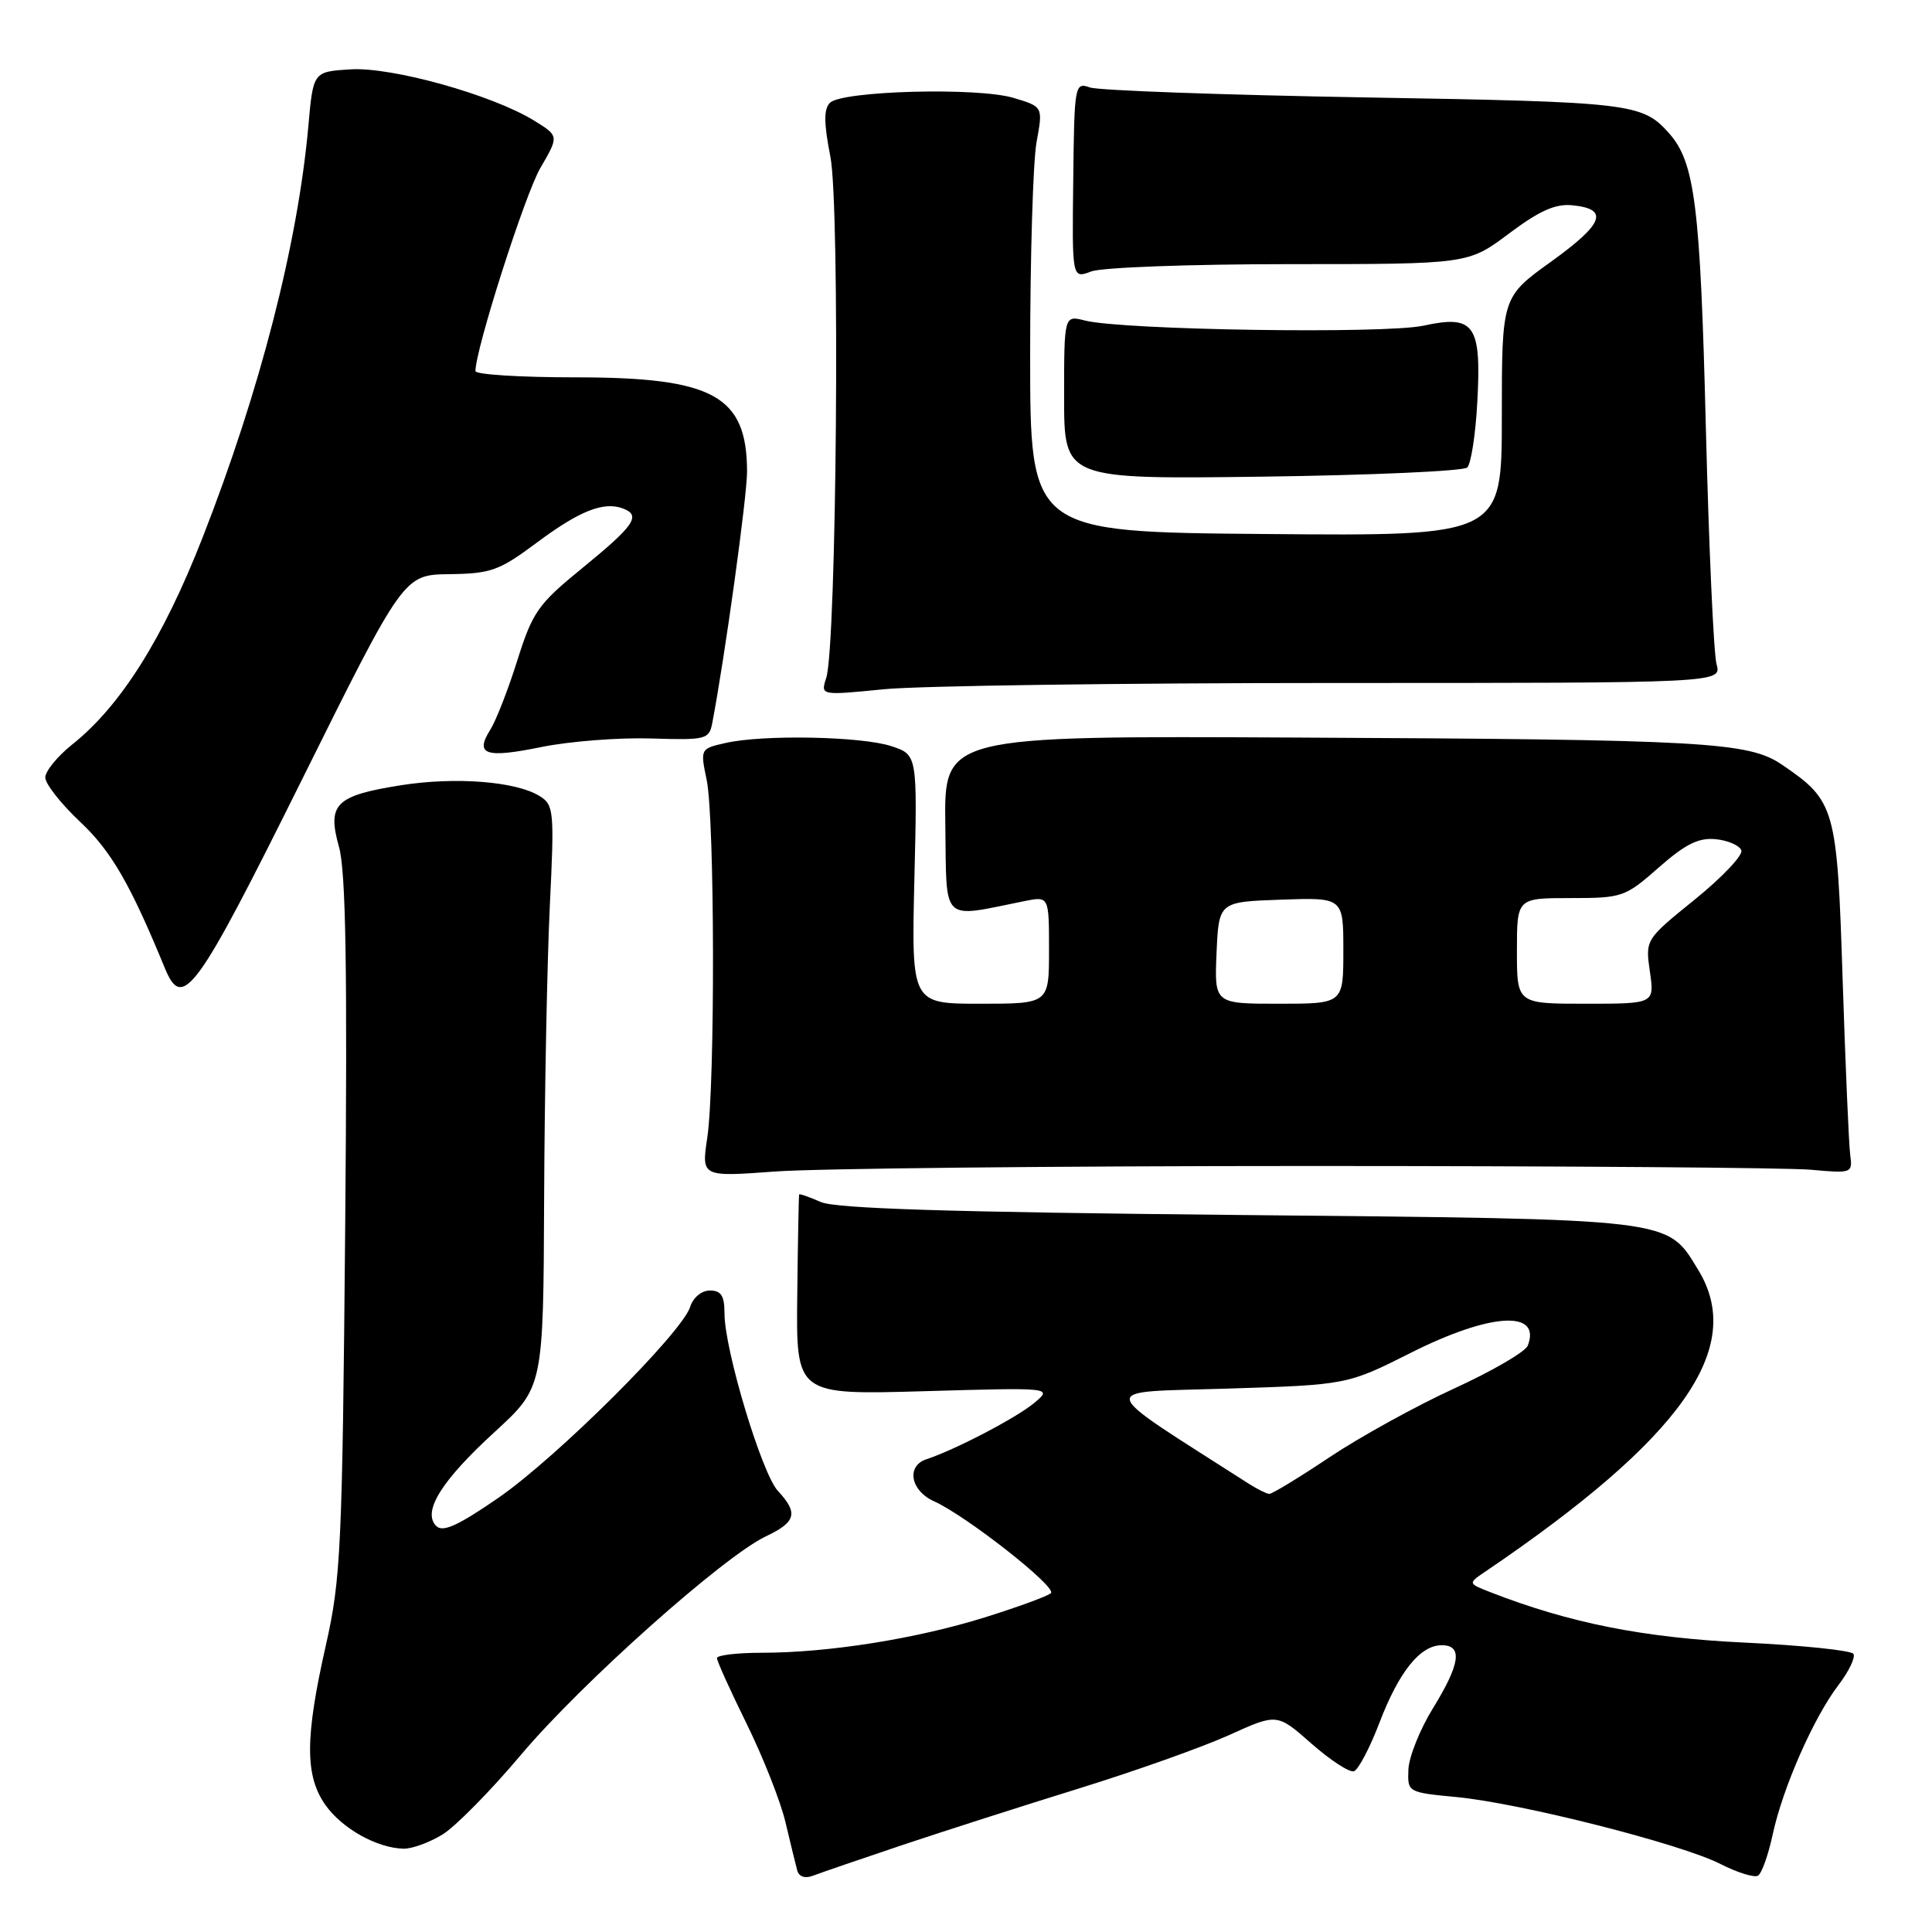 <?xml version="1.0" encoding="UTF-8" standalone="no"?>
<!DOCTYPE svg PUBLIC "-//W3C//DTD SVG 1.1//EN" "http://www.w3.org/Graphics/SVG/1.1/DTD/svg11.dtd" >
<svg xmlns="http://www.w3.org/2000/svg" xmlns:xlink="http://www.w3.org/1999/xlink" version="1.1" viewBox="0 0 256 256">
 <g >
 <path fill="currentColor"
d=" M 119.50 244.50 C 125.00 242.66 135.57 239.27 143.00 236.97 C 150.43 234.67 159.36 231.49 162.86 229.91 C 169.22 227.02 169.22 227.02 173.78 231.04 C 176.29 233.25 178.82 234.89 179.40 234.70 C 179.98 234.51 181.49 231.64 182.76 228.33 C 185.36 221.51 188.18 218.00 191.04 218.00 C 193.84 218.00 193.50 220.47 189.87 226.36 C 188.15 229.15 186.69 232.80 186.62 234.47 C 186.50 237.49 186.53 237.50 193.00 238.12 C 201.48 238.93 222.75 244.32 227.97 246.99 C 230.23 248.14 232.47 248.83 232.95 248.53 C 233.44 248.23 234.31 245.78 234.89 243.09 C 236.21 236.92 240.31 227.60 243.59 223.30 C 244.98 221.48 245.88 219.61 245.59 219.15 C 245.31 218.69 238.79 218.01 231.11 217.65 C 217.78 217.01 207.99 215.07 197.50 210.98 C 194.50 209.81 194.50 209.81 196.82 208.24 C 222.86 190.58 231.33 178.61 225.04 168.30 C 220.82 161.38 222.28 161.56 164.00 160.99 C 125.91 160.62 110.75 160.15 108.75 159.27 C 107.24 158.60 105.95 158.15 105.89 158.27 C 105.84 158.40 105.72 164.42 105.64 171.66 C 105.49 184.83 105.49 184.83 122.50 184.34 C 139.50 183.85 139.50 183.85 137.00 185.93 C 134.63 187.89 126.56 192.11 122.75 193.36 C 120.06 194.25 120.64 197.52 123.75 198.92 C 128.06 200.86 140.09 210.32 139.25 211.10 C 138.84 211.49 134.88 212.94 130.46 214.32 C 121.40 217.15 109.75 219.00 100.93 219.00 C 97.67 219.00 95.00 219.32 95.00 219.71 C 95.00 220.10 96.78 224.04 98.96 228.46 C 101.13 232.88 103.45 238.75 104.09 241.50 C 104.74 244.25 105.44 247.11 105.64 247.85 C 105.88 248.69 106.68 248.95 107.76 248.53 C 108.72 248.16 114.00 246.35 119.50 244.50 Z  M 58.62 243.09 C 60.34 242.04 65.04 237.27 69.06 232.49 C 77.01 223.06 95.86 206.24 101.49 203.57 C 105.49 201.67 105.80 200.49 103.08 197.56 C 100.95 195.28 96.00 178.85 96.00 174.05 C 96.00 171.70 95.56 171.00 94.07 171.00 C 92.96 171.00 91.84 171.93 91.45 173.17 C 90.35 176.63 73.74 193.17 66.01 198.49 C 60.69 202.16 58.67 203.07 57.81 202.21 C 55.92 200.32 58.47 196.22 65.57 189.72 C 72.00 183.82 72.00 183.82 72.10 158.66 C 72.16 144.82 72.50 127.47 72.85 120.11 C 73.47 107.42 73.39 106.65 71.50 105.48 C 68.35 103.53 60.34 102.91 53.12 104.05 C 44.44 105.43 43.33 106.54 44.92 112.23 C 45.83 115.48 46.04 128.33 45.74 162.54 C 45.36 205.10 45.17 209.20 43.18 218.00 C 40.40 230.27 40.39 235.34 43.15 239.21 C 45.36 242.32 50.00 244.90 53.50 244.96 C 54.60 244.98 56.90 244.14 58.62 243.09 Z  M 173.50 154.50 C 207.05 154.50 236.97 154.72 240.00 155.00 C 245.40 155.49 245.49 155.45 245.16 153.00 C 244.98 151.62 244.53 141.19 244.16 129.82 C 243.43 106.99 243.19 106.14 236.13 101.33 C 231.69 98.31 226.04 97.99 171.79 97.73 C 125.09 97.50 125.09 97.50 125.26 109.34 C 125.45 122.50 124.56 121.65 135.75 119.40 C 139.00 118.75 139.00 118.75 139.00 125.88 C 139.00 133.00 139.00 133.00 129.88 133.00 C 120.77 133.00 120.77 133.00 121.16 116.51 C 121.56 100.01 121.56 100.01 118.11 98.87 C 114.16 97.57 101.12 97.31 96.14 98.45 C 92.79 99.20 92.78 99.23 93.64 103.35 C 94.71 108.53 94.77 143.67 93.72 150.73 C 92.94 155.95 92.94 155.95 102.72 155.23 C 108.10 154.83 139.95 154.50 173.50 154.50 Z  M 40.00 103.33 C 53.50 76.15 53.50 76.15 59.57 76.08 C 65.04 76.01 66.17 75.60 71.05 71.96 C 76.80 67.67 80.00 66.40 82.58 67.39 C 84.98 68.31 84.04 69.66 77.10 75.32 C 71.29 80.06 70.57 81.09 68.55 87.50 C 67.34 91.35 65.73 95.49 64.96 96.70 C 62.88 100.01 64.34 100.50 71.76 98.98 C 75.47 98.23 81.97 97.72 86.22 97.85 C 93.56 98.08 93.96 97.98 94.38 95.80 C 96.04 87.14 99.00 65.74 98.99 62.46 C 98.95 52.42 94.54 50.00 76.25 50.00 C 68.96 50.00 63.00 49.63 63.00 49.17 C 63.00 46.28 69.56 25.76 71.60 22.26 C 74.07 18.02 74.07 18.02 70.79 15.99 C 65.25 12.57 51.90 8.84 46.43 9.19 C 41.50 9.50 41.50 9.50 40.86 16.69 C 39.46 32.30 34.46 51.77 26.84 71.24 C 21.60 84.62 15.99 93.53 9.58 98.64 C 7.61 100.21 6.00 102.19 6.00 103.02 C 6.00 103.86 8.07 106.50 10.60 108.88 C 14.75 112.78 17.24 117.09 21.86 128.32 C 24.20 134.00 25.99 131.53 40.00 103.33 Z  M 176.82 90.50 C 228.14 90.50 228.14 90.50 227.45 88.00 C 227.07 86.62 226.43 72.45 226.03 56.50 C 225.30 27.24 224.58 21.50 221.16 17.66 C 217.62 13.68 216.24 13.51 181.00 12.91 C 162.03 12.58 145.57 11.99 144.43 11.59 C 142.41 10.88 142.35 11.17 142.21 23.90 C 142.05 36.93 142.05 36.93 144.59 35.97 C 145.99 35.43 157.80 35.00 170.84 35.00 C 194.55 35.00 194.55 35.00 199.94 30.95 C 203.97 27.93 206.10 26.97 208.34 27.20 C 213.25 27.69 212.52 29.63 205.57 34.64 C 199.00 39.36 199.00 39.36 199.00 55.20 C 199.00 71.03 199.00 71.03 167.75 70.76 C 136.50 70.50 136.50 70.50 136.50 47.00 C 136.50 34.07 136.88 21.39 137.35 18.82 C 138.21 14.14 138.21 14.14 134.29 12.97 C 129.53 11.54 111.57 12.03 109.97 13.62 C 109.14 14.46 109.16 16.31 110.03 20.76 C 111.33 27.35 110.86 85.58 109.48 89.83 C 108.72 92.16 108.72 92.16 117.11 91.33 C 121.73 90.87 148.59 90.50 176.82 90.50 Z  M 194.41 61.95 C 194.92 61.47 195.52 57.57 195.75 53.29 C 196.31 43.02 195.37 41.68 188.63 43.15 C 183.50 44.27 148.74 43.74 143.75 42.47 C 141.00 41.77 141.00 41.77 141.00 52.64 C 141.00 63.50 141.00 63.50 167.25 63.16 C 181.69 62.97 193.91 62.42 194.41 61.95 Z  M 165.50 196.62 C 144.81 183.37 145.08 184.55 162.55 184.00 C 178.50 183.50 178.50 183.50 186.95 179.25 C 197.46 173.96 204.26 173.54 202.44 178.30 C 202.13 179.11 197.74 181.67 192.69 183.98 C 187.63 186.30 180.20 190.40 176.17 193.09 C 172.13 195.79 168.53 197.98 168.17 197.95 C 167.80 197.92 166.60 197.32 165.50 196.62 Z  M 161.20 126.25 C 161.50 119.50 161.50 119.50 169.75 119.21 C 178.00 118.92 178.00 118.92 178.00 125.96 C 178.00 133.00 178.00 133.00 169.45 133.00 C 160.91 133.00 160.91 133.00 161.20 126.25 Z  M 201.00 126.00 C 201.00 119.00 201.00 119.00 208.10 119.00 C 214.97 119.00 215.34 118.87 219.79 114.95 C 223.34 111.83 225.07 110.97 227.37 111.20 C 229.01 111.37 230.52 112.04 230.74 112.69 C 230.95 113.34 228.18 116.27 224.57 119.19 C 218.01 124.50 218.01 124.50 218.62 128.75 C 219.23 133.00 219.23 133.00 210.11 133.00 C 201.00 133.00 201.00 133.00 201.00 126.00 Z "/>
</g>
</svg>